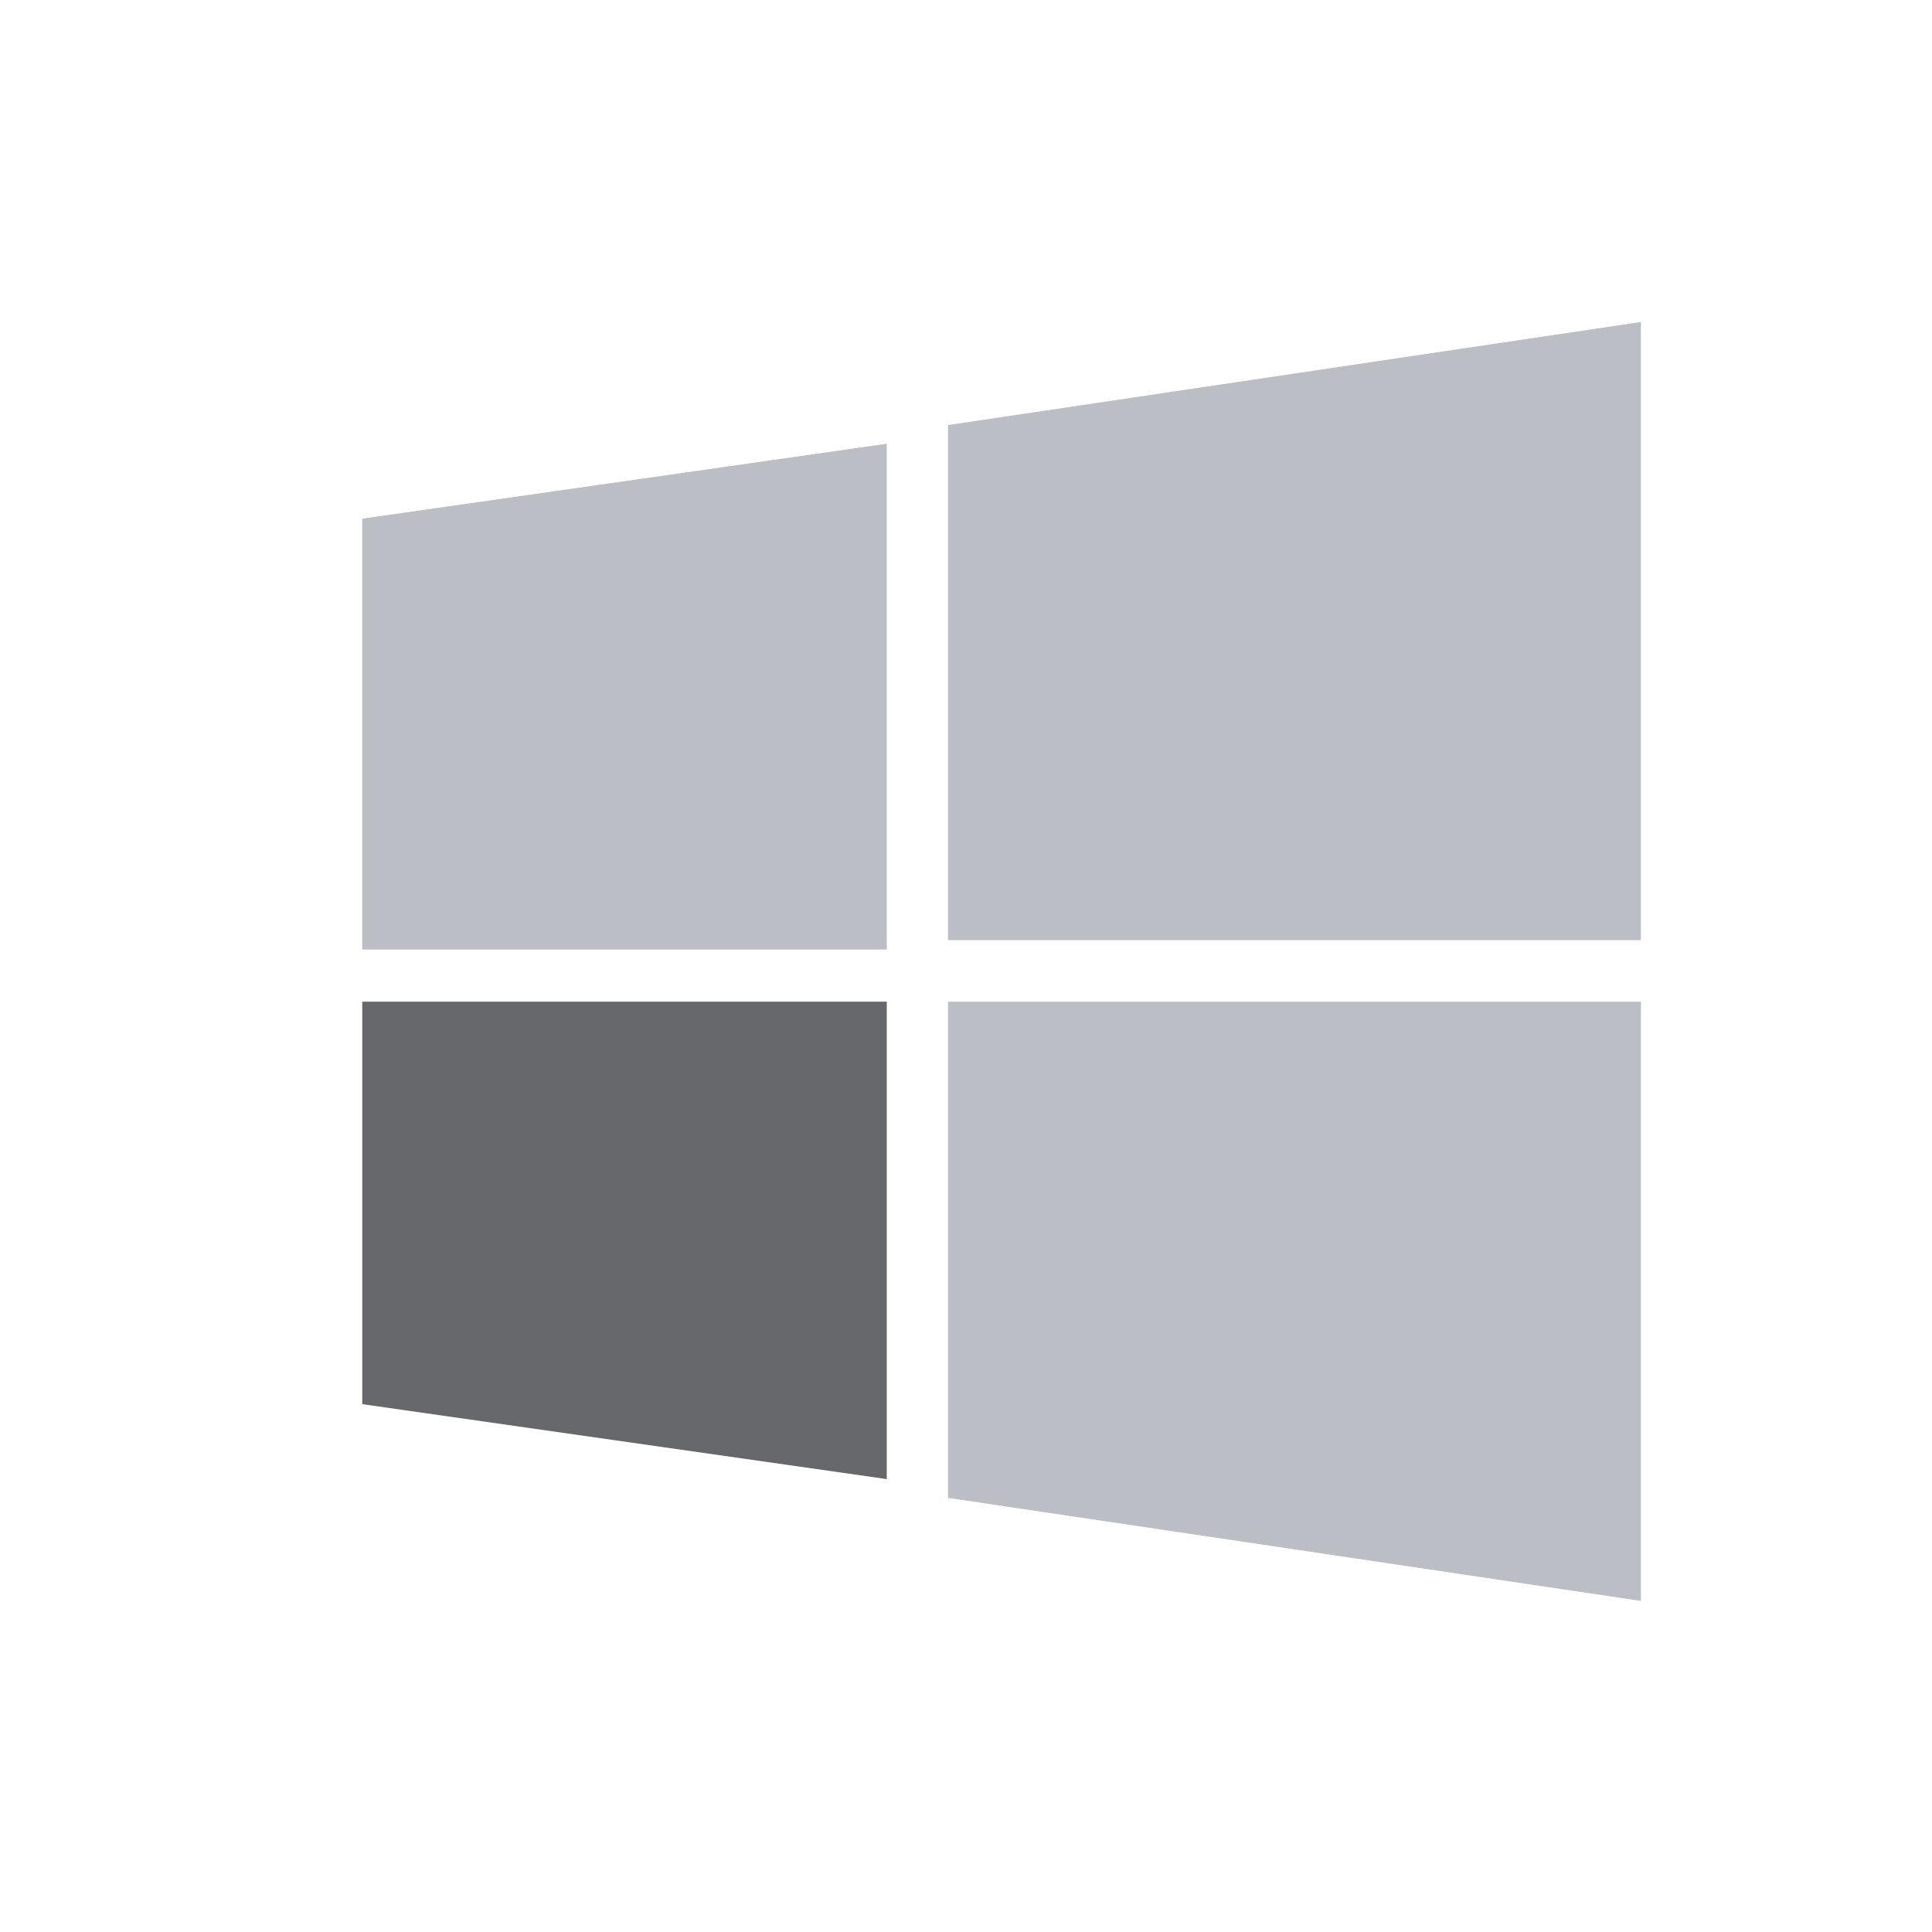 <?xml version="1.0" encoding="UTF-8"?>
<svg width="24px" height="24px" viewBox="0 0 24 24" version="1.1" xmlns="http://www.w3.org/2000/svg" xmlns:xlink="http://www.w3.org/1999/xlink">
    <!-- Generator: Sketch 61 (89581) - https://sketch.com -->
    <title>图标标识/个人设置/windows</title>
    <desc>Created with Sketch.</desc>
    <g id="图标标识/个人设置/windows" stroke="none" stroke-width="1" fill="none" fill-rule="evenodd">
        <g id="1.图标占位">
            <rect id="图标占位" x="0" y="0" width="24" height="24"></rect>
        </g>
        <path d="M20.384,12.443 L20.384,19.887 L11.777,18.607 L11.777,12.443 L20.384,12.443 Z M11.016,5.512 L11.016,11.795 L4.5,11.795 L4.5,6.443 L11.016,5.512 Z M20.384,4 L20.384,11.679 L11.777,11.679 L11.777,5.28 L20.384,4 Z" id="形状结合" fill="#BBBEC4"></path>
        <polygon id="路径" fill="#66686B" points="4.5 17.443 11.016 18.374 11.016 12.443 4.5 12.443"></polygon>
    </g>
</svg>